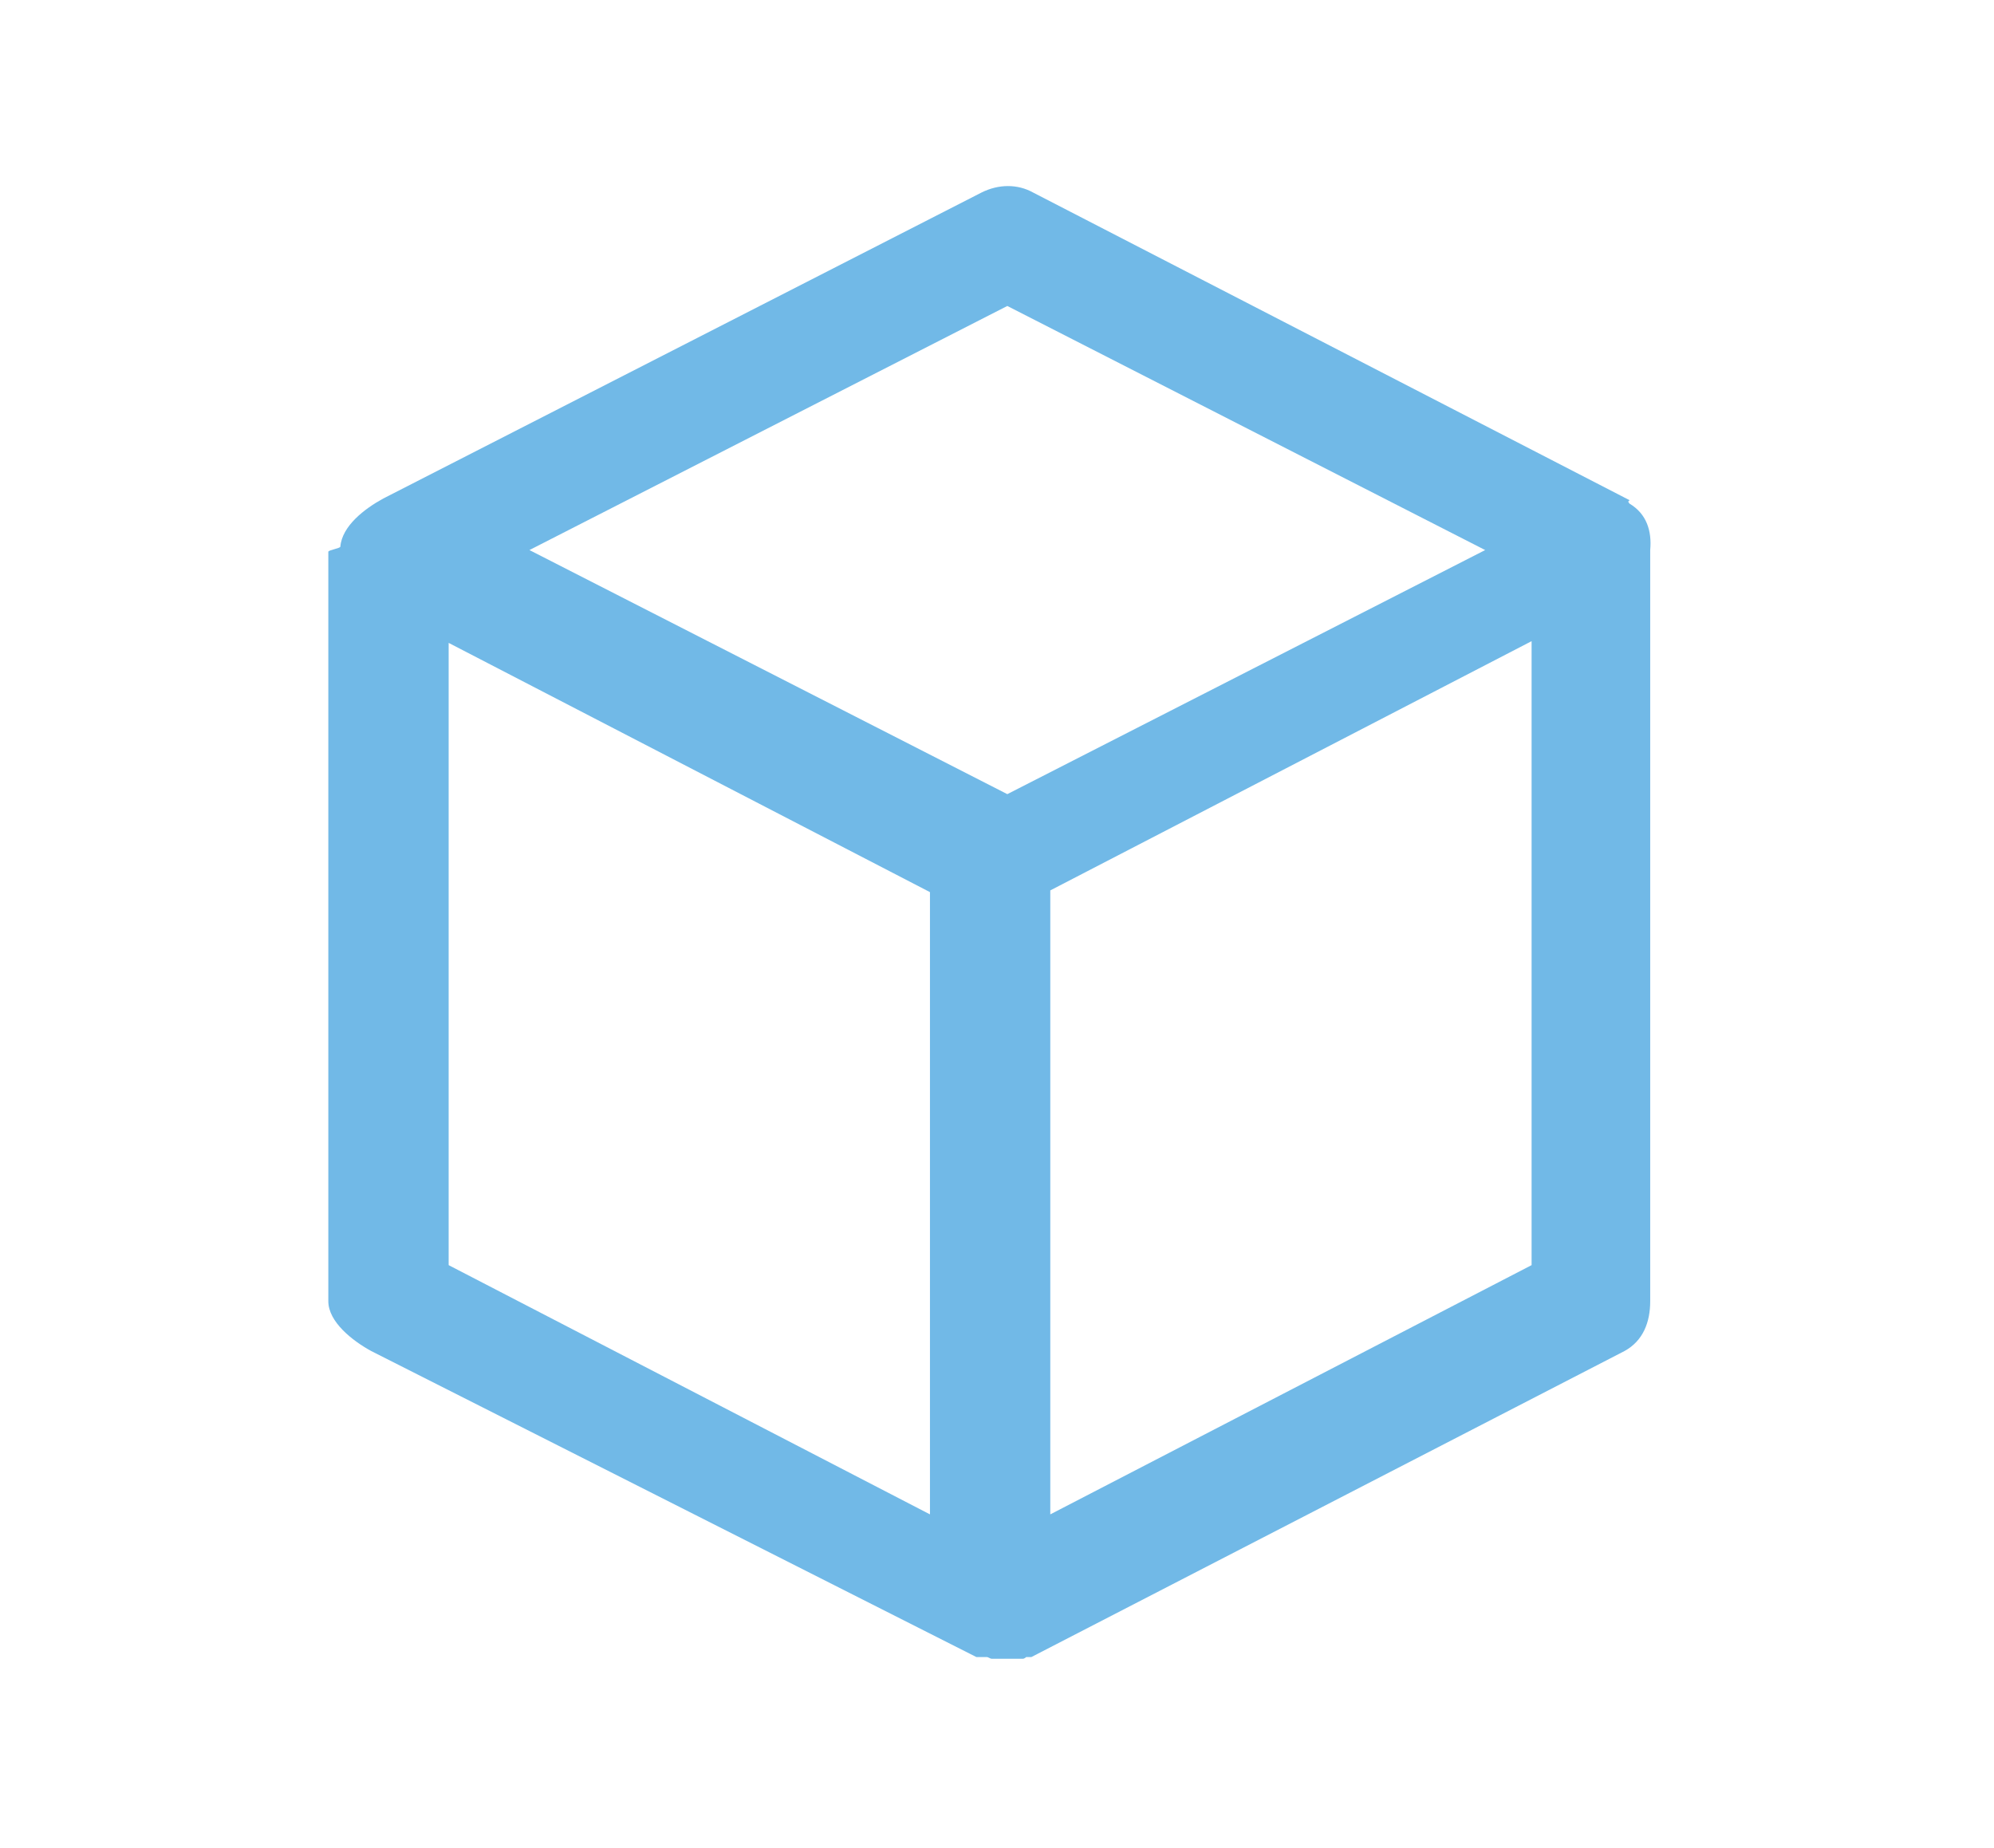 <?xml version="1.0" encoding="utf-8"?>
<!-- Generator: Adobe Illustrator 19.0.0, SVG Export Plug-In . SVG Version: 6.00 Build 0)  -->
<svg version="1.1" id="Layer_1" xmlns="http://www.w3.org/2000/svg" xmlns:xlink="http://www.w3.org/1999/xlink" x="0px" y="0px"
	 viewBox="0 0 116 107.5" style="enable-background:new 0 0 116 107.5;" xml:space="preserve">
<style type="text/css">
	.st0{fill:#71B9E7;}
</style>
<path id="XMLID_1457_" class="st0" d="M94.8,29.3c-0.1-0.1,0-0.1-0.1-0.1l0.1-0.1L60.1,11.2l0,0c-0.9-0.5-2-0.5-3,0L22.3,29
	c-1.1,0.6-2.4,1.6-2.5,2.8c0,0.1-0.7,0.2-0.7,0.3v43.6c0,1.2,1.4,2.3,2.5,2.9l35.2,17.8c0,0,0.3,0,0.3,0c0,0,0.1,0,0.2,0
	c0,0,0.1,0,0.1,0c0.1,0,0.2,0.1,0.3,0.1c0.1,0,0.1,0,0.2,0c0,0,0.1,0,0.1,0c0,0,0.1,0,0.1,0c0,0,0,0,0,0c0,0,0.1,0,0.1,0
	c0.1,0,0.3,0,0.4,0c0.1,0,0.3,0,0.4,0c0,0,0.1,0,0.1,0c0,0,0,0,0,0c0,0,0.1,0,0.1,0c0,0,0.1,0,0.1,0c0.1,0,0.1,0,0.2,0
	c0.1,0,0.2-0.1,0.2-0.1c0,0,0,0,0.1,0c0,0,0.1,0,0.1,0c0,0,0.1,0,0.1,0l34.5-17.8c1.1-0.6,1.5-1.7,1.5-2.9V32
	C96.1,30.9,95.8,29.9,94.8,29.3z M54.1,88.1l-28-14.5V37.4l28,14.5V88.1z M58.6,46.2L30.8,32l27.8-14.2L86.4,32L58.6,46.2z
	 M89.1,73.6l-28,14.5V51.8l28-14.5V73.6z"/>
<g id="XMLID_53_">
</g>
<g id="XMLID_54_">
</g>
<g id="XMLID_55_">
</g>
<g id="XMLID_56_">
</g>
<g id="XMLID_57_">
</g>
<g id="XMLID_58_">
</g>
</svg>
